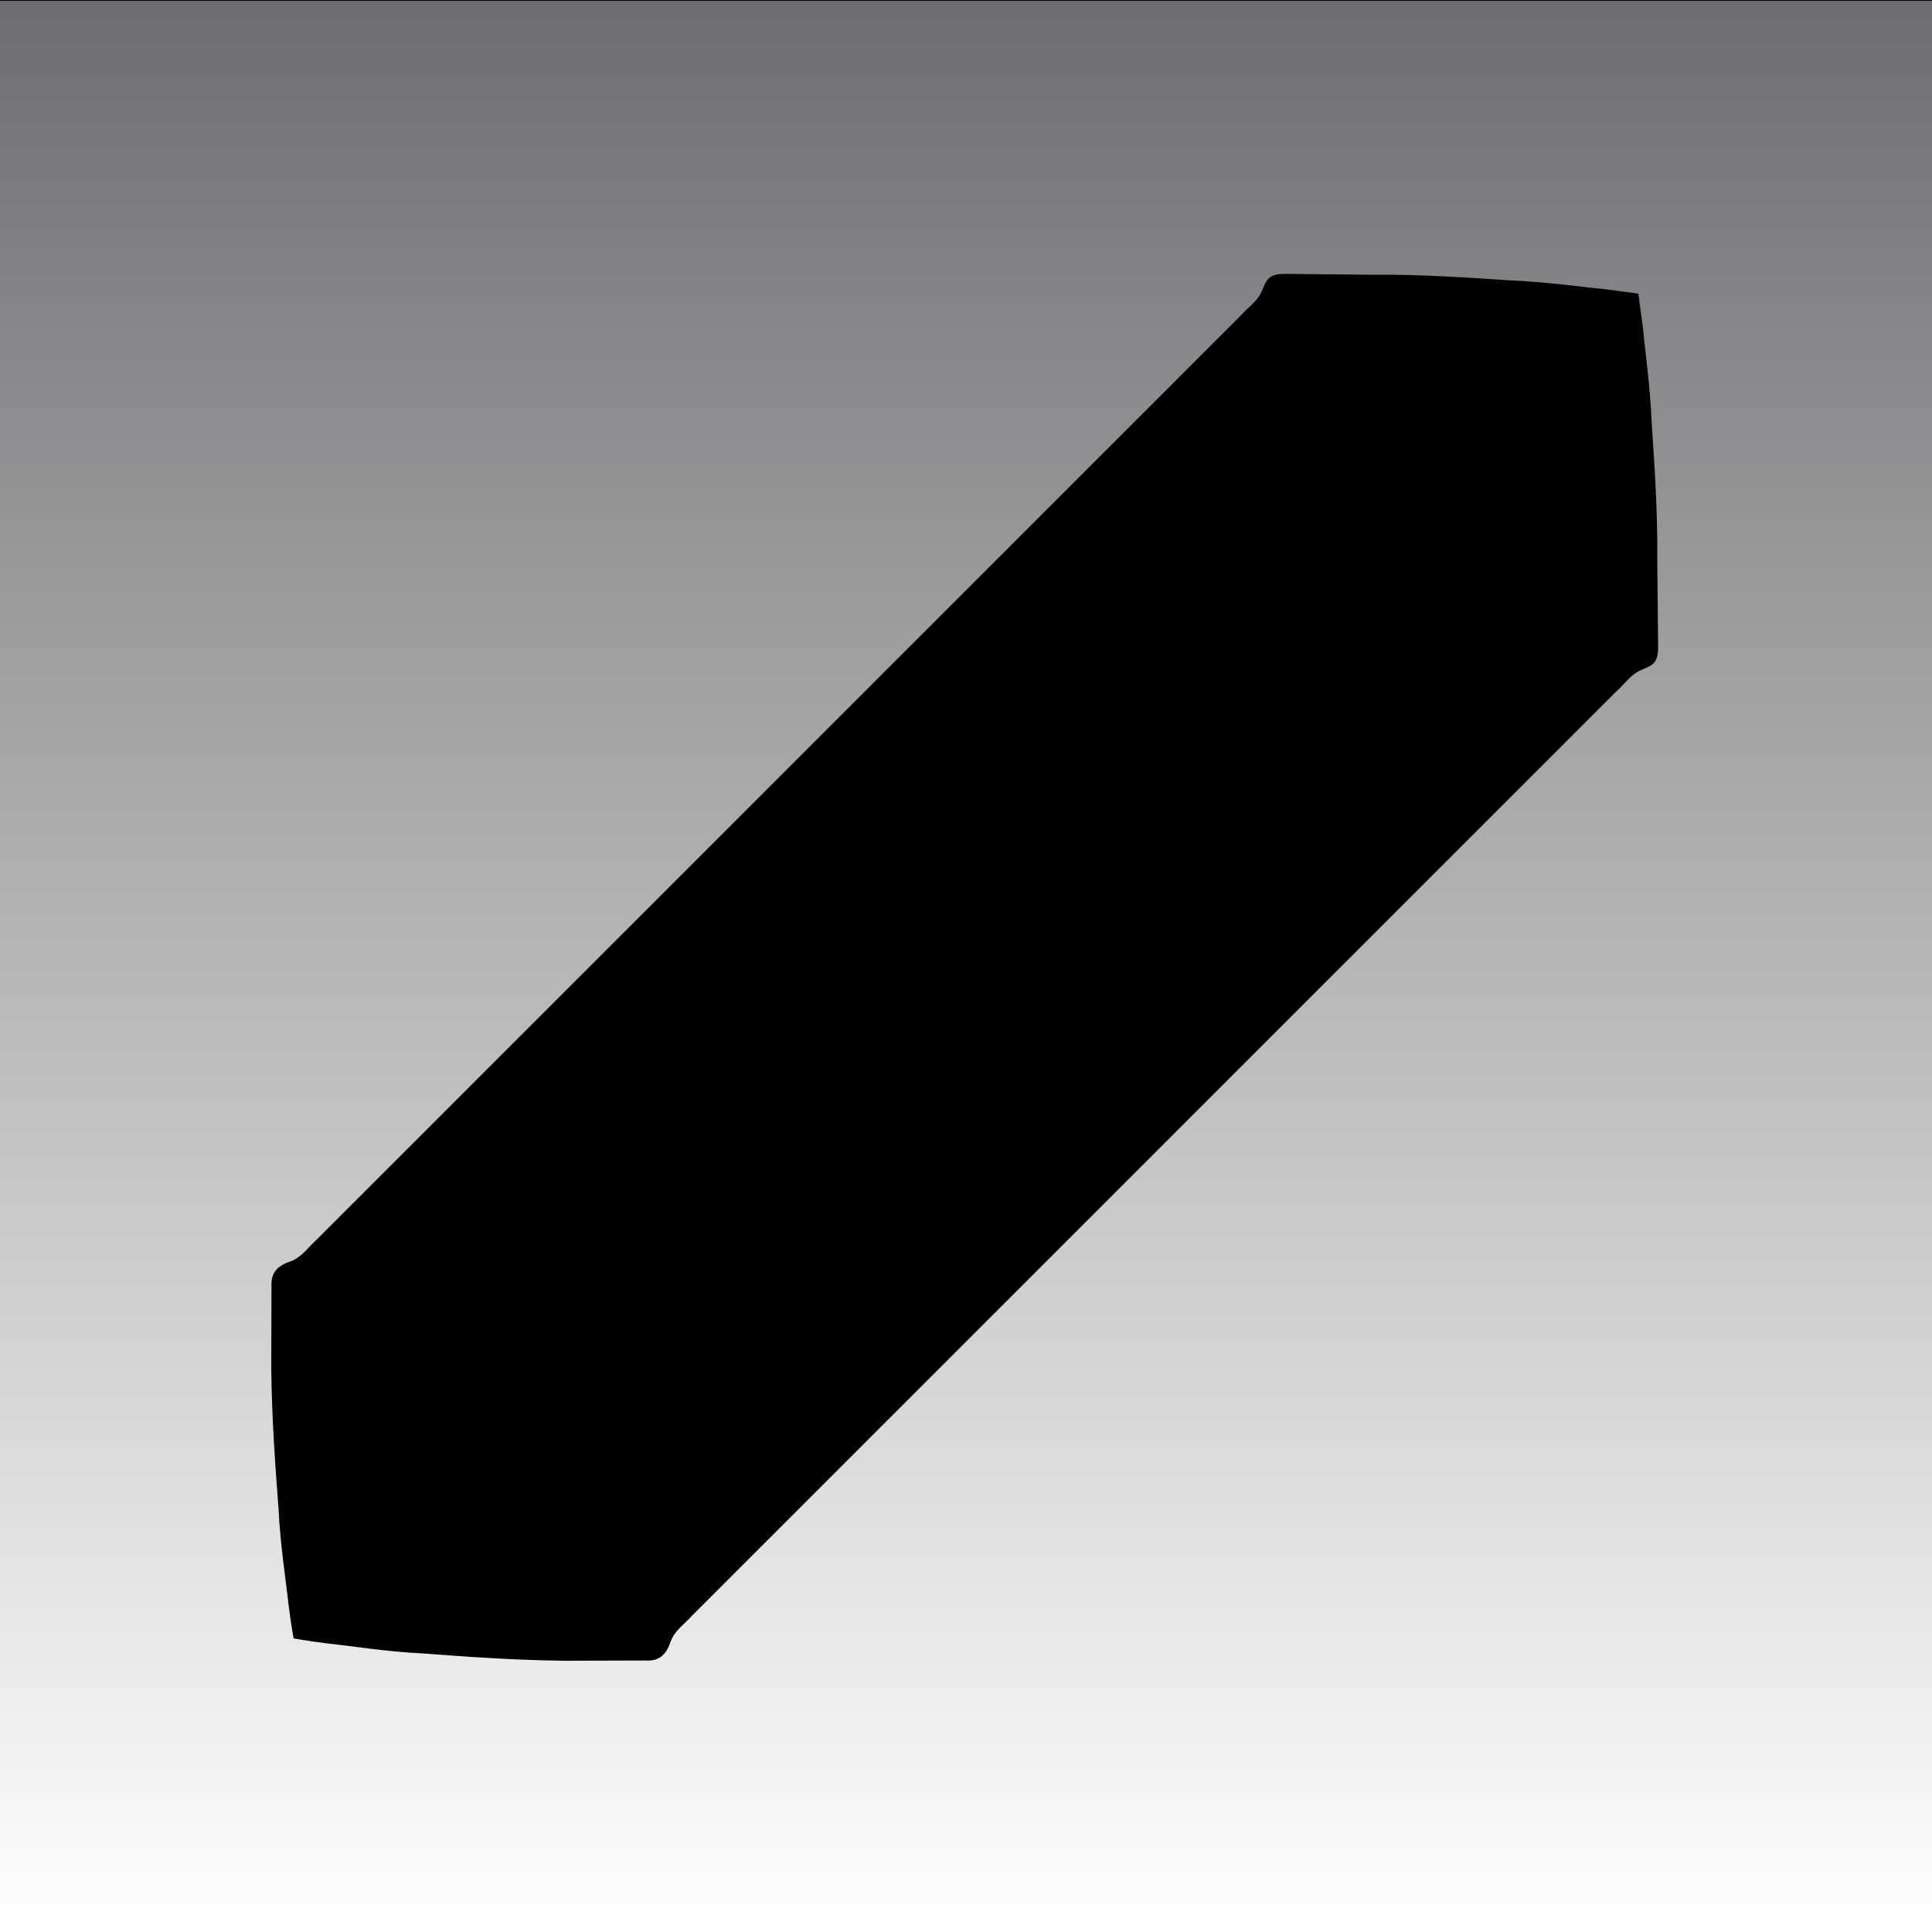 <?xml version="1.0" encoding="utf-8"?>
<!-- Generator: Adobe Illustrator 16.0.0, SVG Export Plug-In . SVG Version: 6.00 Build 0)  -->
<!DOCTYPE svg PUBLIC "-//W3C//DTD SVG 1.1//EN" "http://www.w3.org/Graphics/SVG/1.1/DTD/svg11.dtd">
<svg version="1.1" id="Layer_1" xmlns="http://www.w3.org/2000/svg" xmlns:xlink="http://www.w3.org/1999/xlink" x="0px" y="0px"
	 width="40px" height="40px" viewBox="0 0 40 40" style="enable-background:new 0 0 40 40;" xml:space="preserve">
<rect x="0" y="0" width="40" height="40" fill="#333333" stroke="none"/>
<style type="text/css">
<![CDATA[
	.st0{fill:#119E49;}
	.st1{fill:#E71A48;}
	.st2{fill-rule:evenodd;clip-rule:evenodd;fill:#7F7F7F;}
	.st3{fill:url(#SVGID_1_);}
	.st4{fill:url(#SVGID_2_);}
	.st5{fill:url(#SVGID_3_);}
	.st6{fill:url(#SVGID_4_);}
	.st7{fill:url(#SVGID_5_);}
	.st8{fill:url(#SVGID_6_);}
	.st9{fill:url(#SVGID_7_);}
	.st10{fill:url(#SVGID_8_);}
	.st11{fill:url(#SVGID_9_);}
	.st12{fill-rule:evenodd;clip-rule:evenodd;}
	.st13{fill-rule:evenodd;clip-rule:evenodd;fill:none;stroke:#000000;stroke-width:3;stroke-miterlimit:10;}
	.st14{fill:#FFFFFF;}
	.st15{fill:none;}
	.st16{opacity:0.5;fill:#ABABAB;stroke:#787677;stroke-width:3;stroke-miterlimit:10;}
	.st17{fill:none;stroke:#000000;stroke-width:2;stroke-miterlimit:10;}
	.st18{fill-rule:evenodd;clip-rule:evenodd;fill:#FFFFFF;}
	.st19{display:none;fill-rule:evenodd;clip-rule:evenodd;fill:none;stroke:#000000;stroke-width:3;stroke-miterlimit:10;}
	.st20{fill-rule:evenodd;clip-rule:evenodd;fill:none;stroke:#000000;stroke-width:2;stroke-miterlimit:10;}
	.st21{fill-rule:evenodd;clip-rule:evenodd;fill:none;stroke:#000000;stroke-miterlimit:10;}
	.st22{fill:#D3D3D3;}
	.st23{fill-rule:evenodd;clip-rule:evenodd;fill:#FFFFFF;stroke:#000000;stroke-width:2;stroke-miterlimit:10;}
	.st24{fill:url(#SVGID_10_);}
	.st25{fill:url(#SVGID_11_);}
	.st26{fill:url(#SVGID_12_);}
	.st27{fill:#0E0609;}
	.st28{fill-rule:evenodd;clip-rule:evenodd;fill:#D3D3D3;}
]]>
</style>
<linearGradient id="SVGID_1_" gradientUnits="userSpaceOnUse" x1="-570" y1="624" x2="-530" y2="624" gradientTransform="matrix(4.489659e-11 -1 1 4.489659e-11 -604 -530)">
	<stop  offset="0" style="stop-color:#FFFFFF"/>
	<stop  offset="1" style="stop-color:#6D6E71"/>
	<stop  offset="1" style="stop-color:#000000"/>
</linearGradient>
<rect class="st3" width="40" height="40"/>
<g>
	<line class="st27" x1="6.079" y1="33.921" x2="33.921" y2="6.079"/>
	<path d="M6.079,33.921c0,0-0.052-0.269-0.11-0.736c-0.047-0.455-0.165-1.171-0.204-1.972c-0.062-0.822-0.138-1.823-0.149-2.895
		c0.002-0.529,0.003-1.091,0.005-1.685c-0.018-0.315,0.162-0.44,0.396-0.518c0.227-0.085,0.352-0.28,0.523-0.434
		c2.61-2.61,6.091-6.09,9.571-9.571c3.479-3.48,6.96-6.96,9.57-9.57c0.151-0.175,0.352-0.294,0.444-0.514
		c0.05-0.107,0.083-0.228,0.175-0.288c0.088-0.065,0.231-0.071,0.385-0.067c0.601,0.006,1.171,0.012,1.706,0.017
		c1.049-0.011,2.049,0.064,2.862,0.116c0.795,0.034,1.499,0.14,1.945,0.179c0.471,0.062,0.722,0.096,0.722,0.096
		S33.954,6.33,34.017,6.8c0.039,0.447,0.145,1.151,0.179,1.946c0.052,0.812,0.127,1.812,0.116,2.862
		c0.005,0.536,0.011,1.105,0.017,1.706c0.005,0.153-0.002,0.297-0.066,0.385c-0.061,0.092-0.182,0.125-0.288,0.175
		c-0.22,0.093-0.339,0.293-0.514,0.444c-2.61,2.61-6.091,6.09-9.571,9.571c-3.479,3.48-6.96,6.96-9.57,9.57
		c-0.154,0.172-0.349,0.297-0.434,0.524c-0.078,0.234-0.203,0.415-0.519,0.396c-0.593,0.002-1.156,0.003-1.685,0.005
		c-1.072-0.012-2.073-0.088-2.896-0.149c-0.8-0.039-1.517-0.158-1.971-0.205C6.349,33.973,6.079,33.921,6.079,33.921z"/>
</g>
</svg>
